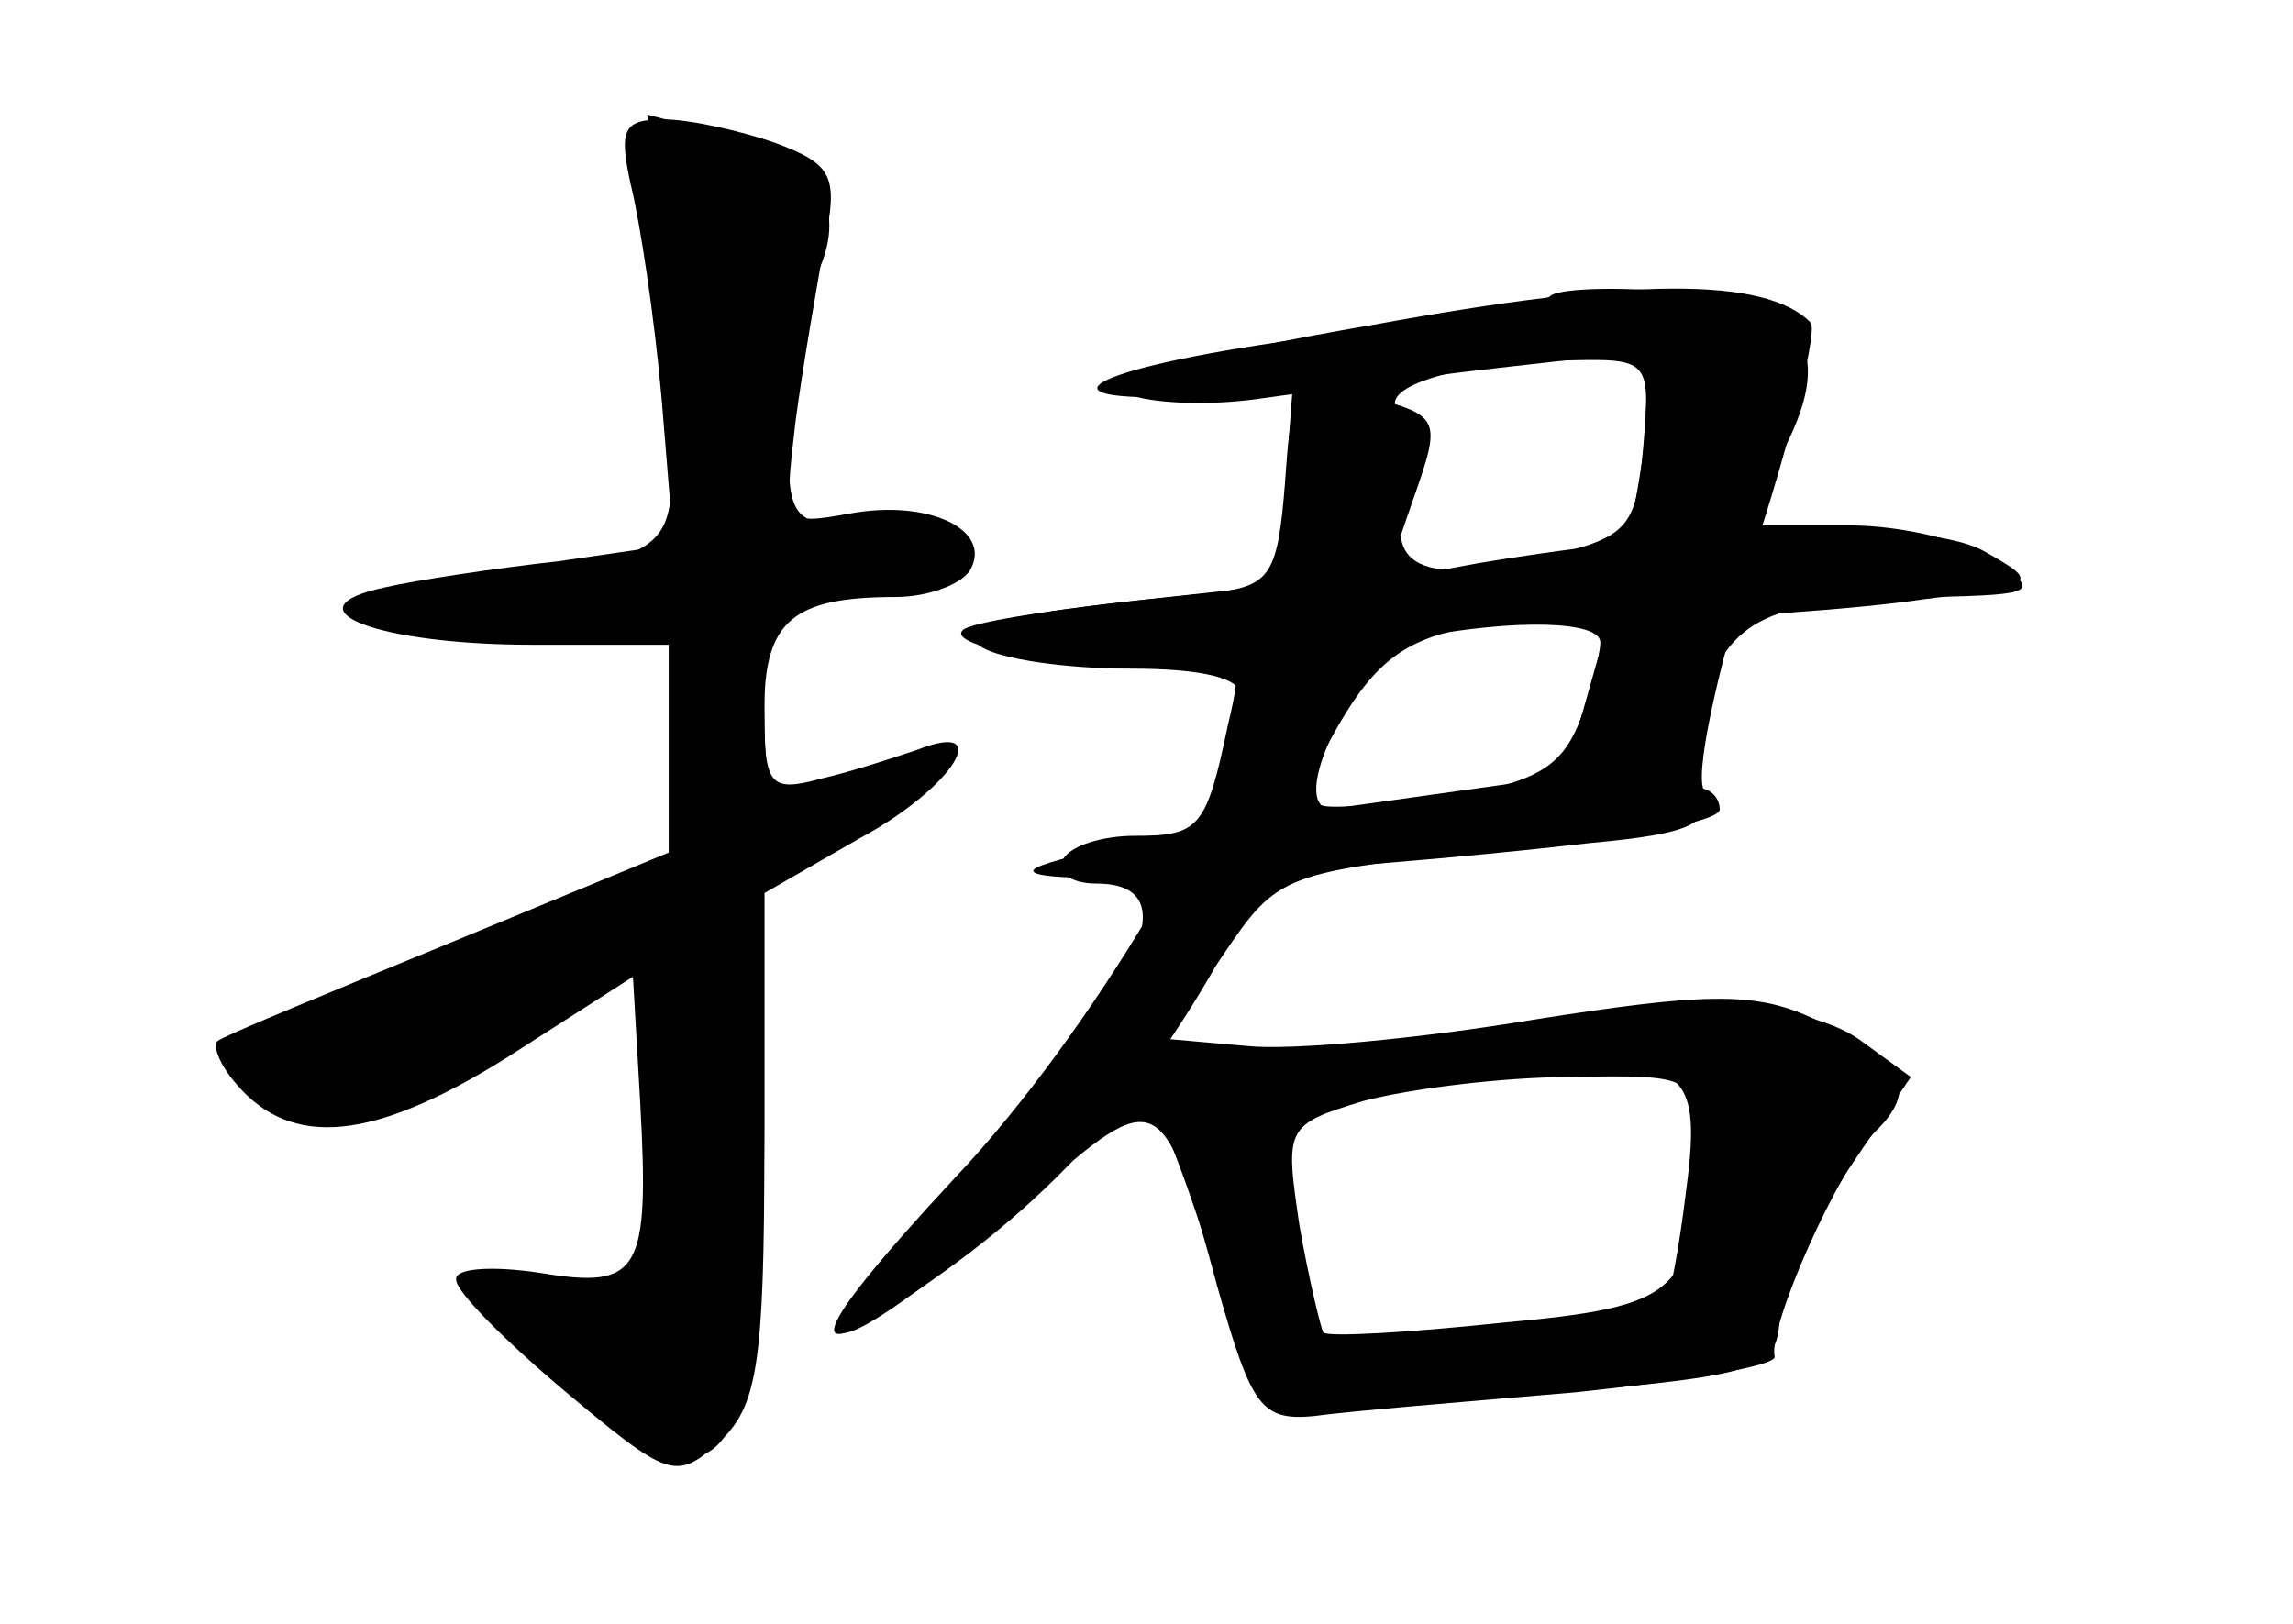 <?xml version="1.0" standalone="no"?>
<!DOCTYPE svg PUBLIC "-//W3C//DTD SVG 20010904//EN"
 "http://www.w3.org/TR/2001/REC-SVG-20010904/DTD/svg10.dtd">
<svg version="1.0" xmlns="http://www.w3.org/2000/svg"
 width="96pt" height="68pt" viewBox="0 0 96 68"
 preserveAspectRatio="xMidYMid meet">
<g transform="translate(0,68) scale(0.1,-0.1)" fill="#000000" stroke="none">
<g id="part-0" class="char-part">
  <path d="M264 603 c4 -16 10 -56 13 -90 l5 -61 -48 -7 c-27 -3 -60 -8 -73 -11
-42 -9 -3 -24 62 -24 l57 0 0 -44 0 -43 -92 -38 c-51 -21 -95 -39 -97 -41 -2
-2 1 -10 8 -18 23 -27 57 -24 113 11 l53 34 3 -52 c4 -72 0 -79 -42 -72 -20 3
-36 2 -35 -3 0 -5 21 -26 46 -47 43 -36 46 -37 64 -21 16 15 19 32 19 124 l0
106 40 23 c39 21 57 50 24 37 -9 -3 -27 -9 -40 -12 -22 -6 -24 -3 -24 29 0 37
12 47 55 47 13 0 27 5 31 11 10 17 -17 30 -50 24 -28 -5 -28 -5 -23 38 3 23 9
57 12 74 6 29 4 34 -20 43 -14 5 -36 10 -47 10 -17 0 -19 -4 -14 -27z"/>
  <path d="M649 556 c-2 -3 -46 -10 -97 -17 -93 -12 -126 -28 -52 -25 l41 1 -3
-40 -3 -40 -64 -7 c-35 -4 -66 -9 -68 -12 -8 -8 65 -19 93 -13 23 4 25 2 18
-27 -9 -43 -12 -46 -39 -46 -13 0 -27 -4 -30 -10 -3 -5 3 -10 14 -10 40 0 18
-45 -63 -129 -74 -78 -52 -79 36 -2 53 47 55 46 78 -39 14 -49 18 -55 40 -53
14 2 63 6 110 10 47 5 84 11 83 15 -3 12 27 80 43 95 18 18 10 31 -28 47 -24
11 -46 10 -116 -1 -48 -8 -102 -13 -120 -11 l-34 3 24 35 c23 34 25 35 116 44
51 4 92 12 92 17 0 5 -4 9 -9 9 -5 0 -5 15 1 34 12 38 28 45 98 46 42 1 44 2
26 15 -11 8 -39 15 -62 15 l-42 0 15 32 c22 43 8 62 -48 66 -25 2 -47 1 -50
-2z m39 -63 c-3 -34 -6 -38 -41 -46 -52 -13 -69 -4 -57 27 6 18 6 27 -2 32
-16 10 18 22 65 23 38 1 38 1 35 -36z m-18 -82 c0 -5 -4 -21 -9 -34 -8 -19
-19 -25 -57 -31 -26 -3 -49 -5 -51 -3 -10 11 21 66 40 70 42 8 77 7 77 -2z
m40 -208 c0 -65 -6 -70 -82 -77 -38 -4 -72 -6 -74 -4 -1 2 -6 22 -10 45 -6 41
-6 42 27 52 19 5 58 10 87 10 50 1 52 0 52 -26z"/>
</g>
<g id="part-1" class="char-part">
  <path d="M277 541 c7 -101 17 -88 -82 -108 -39 -8 -38 -8 23 -11 l62 -3 0 -52
0 -52 -90 -35 c-50 -19 -89 -39 -87 -45 2 -5 15 -14 28 -19 20 -7 36 -1 83 29
32 20 60 34 63 31 3 -3 2 -35 -2 -72 l-7 -66 -34 4 c-19 2 -34 2 -34 -2 0 -9
78 -70 89 -70 22 0 31 42 31 139 l0 101 40 25 c50 31 51 40 4 20 -20 -8 -38
-15 -40 -15 -2 0 -4 20 -4 44 0 43 0 44 40 50 49 8 53 26 5 26 -34 0 -35 1
-35 40 0 21 5 51 12 65 14 30 0 50 -44 60 l-27 7 6 -91z"/>
</g>
<g id="part-2" class="char-part">
  <path d="M575 544 c-76 -13 -114 -24 -103 -29 10 -4 34 -5 55 -2 21 3 66 9
101 13 l62 7 -1 -29 c0 -16 -8 -56 -17 -89 l-17 -60 -107 -15 c-59 -9 -111
-20 -115 -24 -8 -8 120 -2 233 11 43 4 51 8 47 23 -3 10 8 57 23 104 15 47 25
88 22 91 -19 19 -74 19 -183 -1z"/>
</g>
<g id="part-3" class="char-part">
  <path d="M538 478 c-3 -38 -6 -43 -28 -46 -92 -9 -113 -14 -99 -23 8 -5 35 -9
62 -9 31 0 47 -4 47 -12 0 -34 -64 -142 -120 -201 -66 -71 -68 -85 -4 -39 61
44 101 96 141 182 42 88 44 89 148 91 39 0 93 4 120 8 49 6 49 7 26 20 -24 14
-118 11 -213 -5 l-38 -7 11 32 c13 37 13 37 -23 46 -26 7 -27 5 -30 -37z"/>
</g>
<g id="part-4" class="char-part">
  <path d="M620 249 c-30 -5 -72 -9 -93 -10 -41 -2 -53 -12 -40 -31 4 -7 15 -38
24 -68 13 -44 20 -54 35 -53 10 2 59 6 108 10 82 7 90 10 91 30 1 12 14 40 28
62 l27 40 -22 16 c-24 16 -71 17 -158 4z m86 -67 c-3 -25 -7 -46 -9 -48 -1 -1
-34 -5 -73 -9 l-71 -7 -7 29 c-4 15 -9 36 -12 45 -6 19 15 27 91 37 80 11 88
6 81 -47z"/>
</g>
</g>
</svg>
